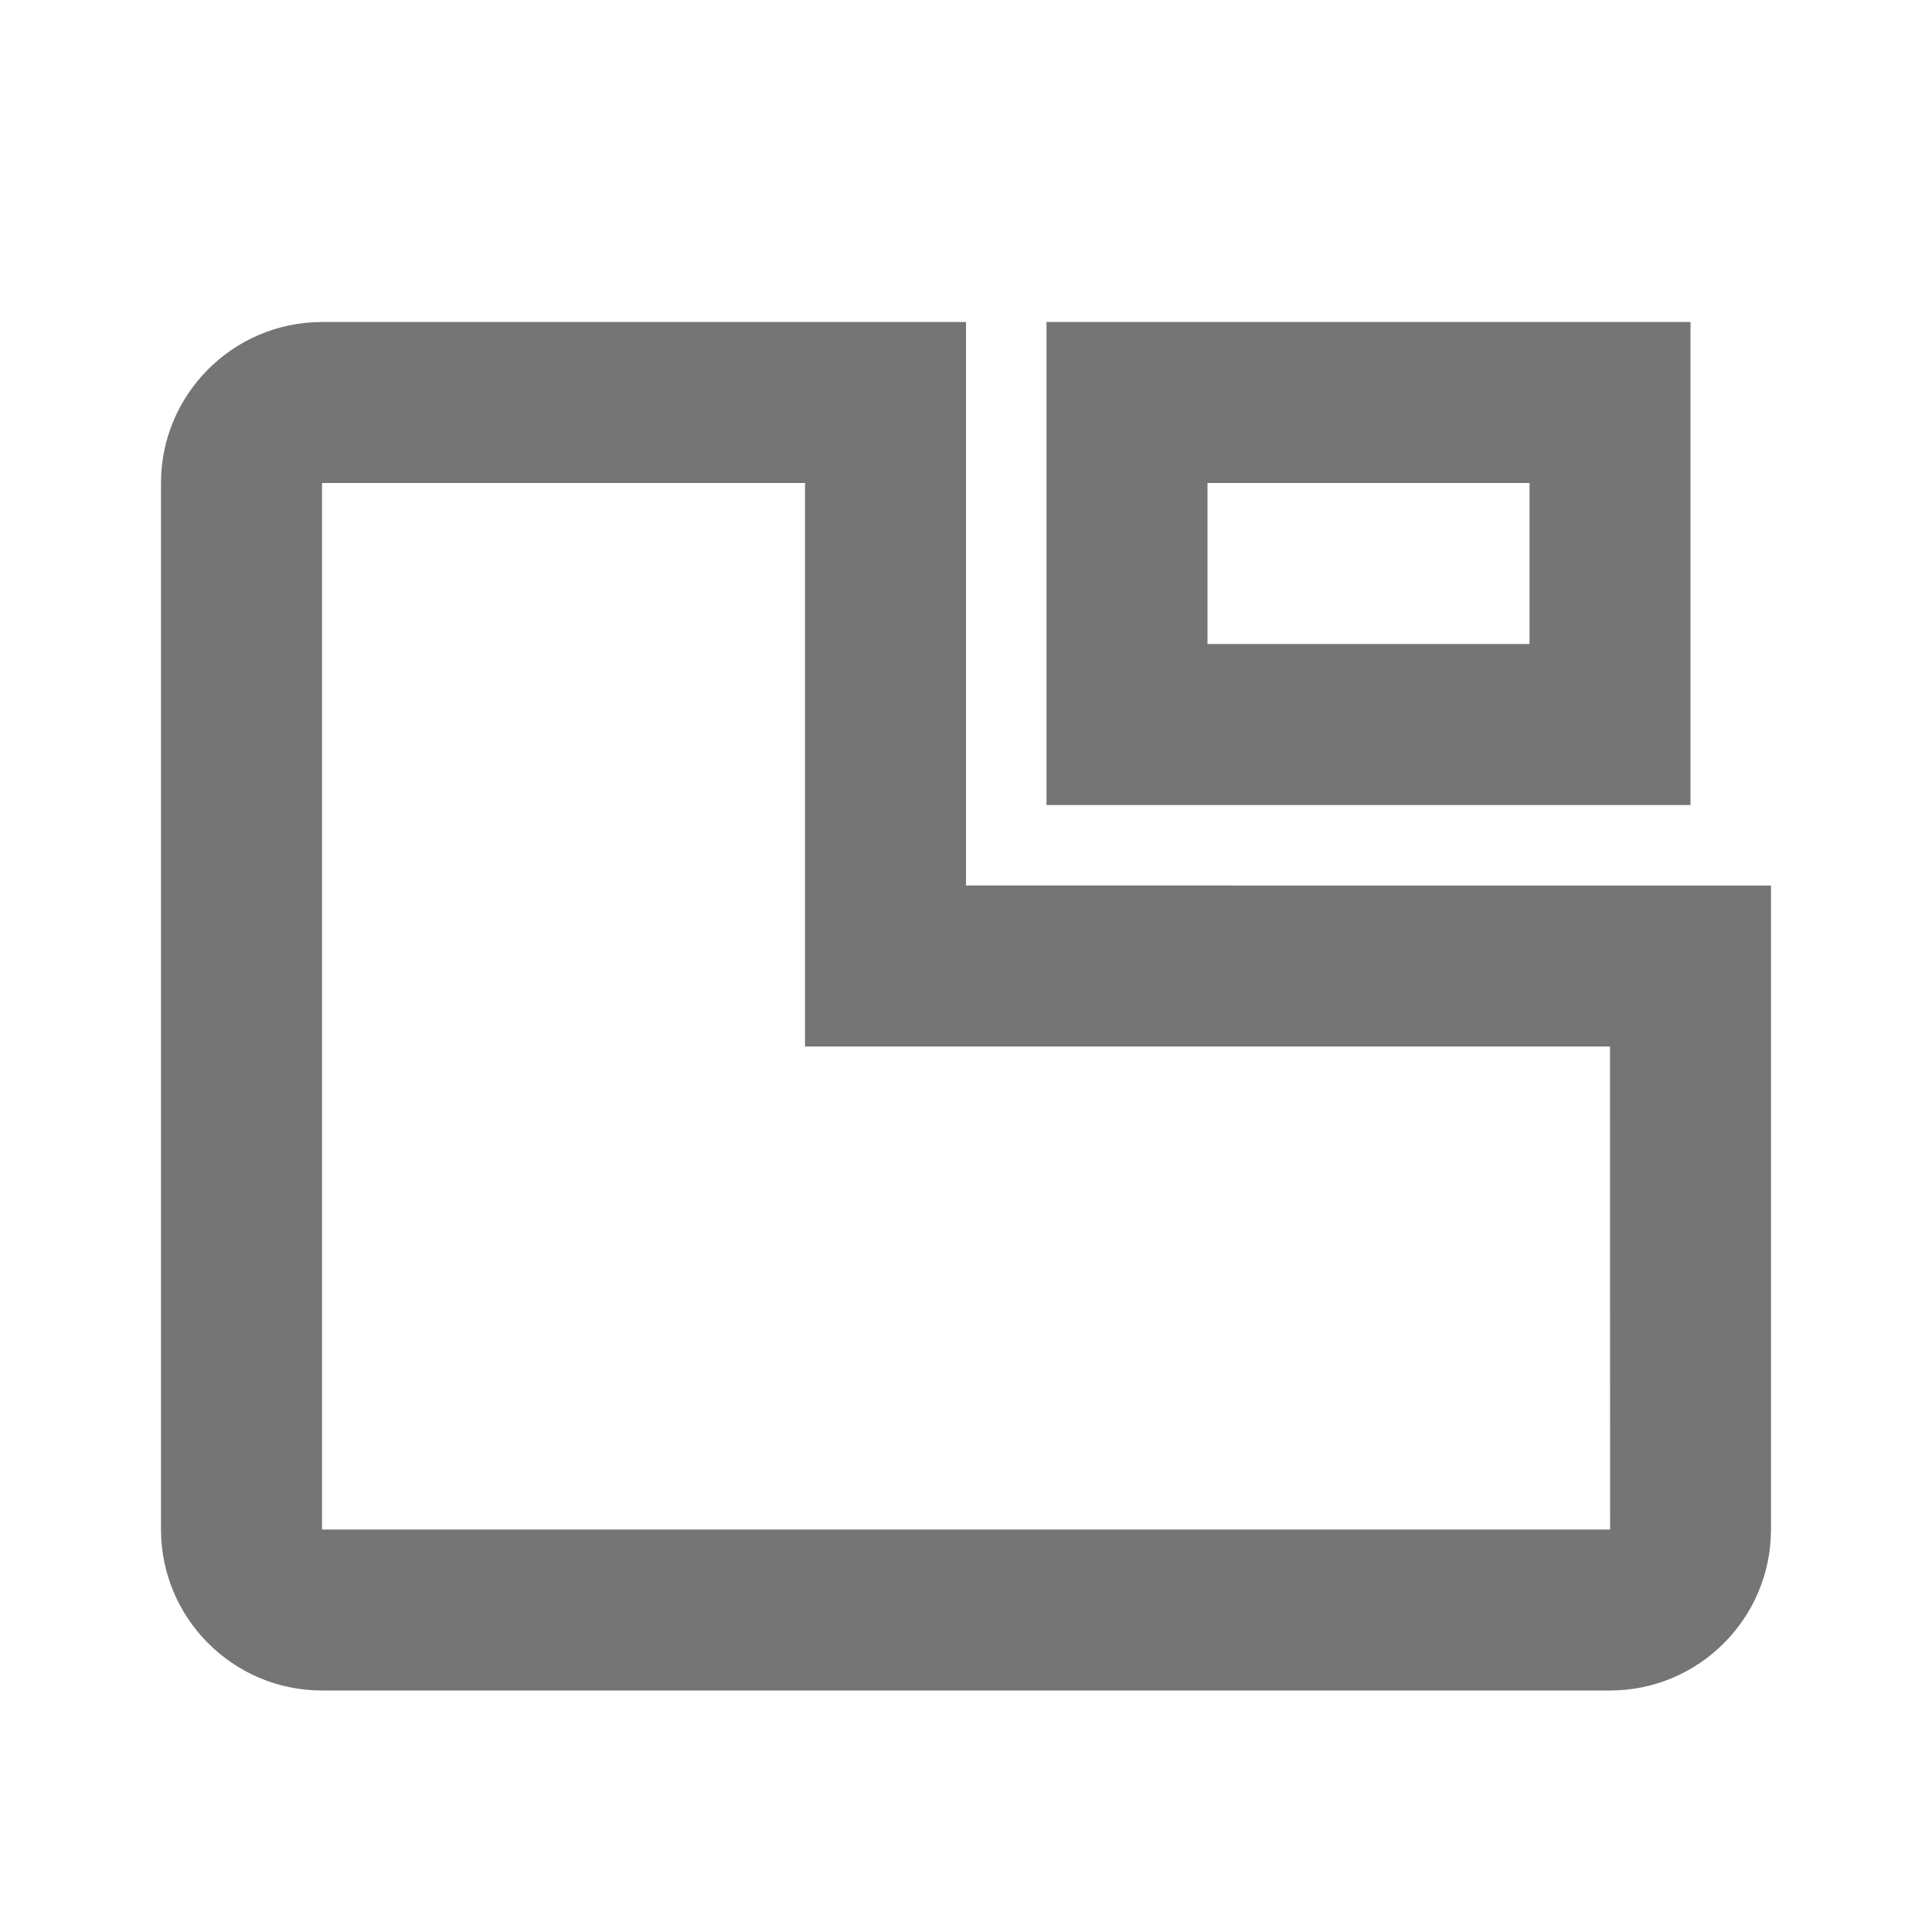 <?xml version="1.0" encoding="iso-8859-1"?>
<!-- Generator: Adobe Illustrator 16.0.0, SVG Export Plug-In . SVG Version: 6.00 Build 0)  -->
<!DOCTYPE svg PUBLIC "-//W3C//DTD SVG 1.1//EN" "http://www.w3.org/Graphics/SVG/1.1/DTD/svg11.dtd">
<svg version="1.1" xmlns="http://www.w3.org/2000/svg" xmlns:xlink="http://www.w3.org/1999/xlink" x="0px" y="0px" width="24px"
	 height="24px" viewBox="0 0 24 24" style="enable-background:new 0 0 24 24;" xml:space="preserve">
<g id="Frame_-_24px">
	<rect style="fill:none;" width="24" height="24"/>
</g>
<g id="Line_Icons">
	<g>
		<path style="fill:#757575;" d="M12,11V4H4C2.897,4,2,4.898,2,6v13c0,1.103,0.897,2,2,2h16c1.103,0,2-0.897,2-2v-8H12z M4,19V6h6v7
			h10l0.001,6H4z"/>
		<path style="fill:#757575;" d="M21,4h-8v6h8V4z M19,8h-4V6h4V8z"/>
	</g>
</g>
</svg>
